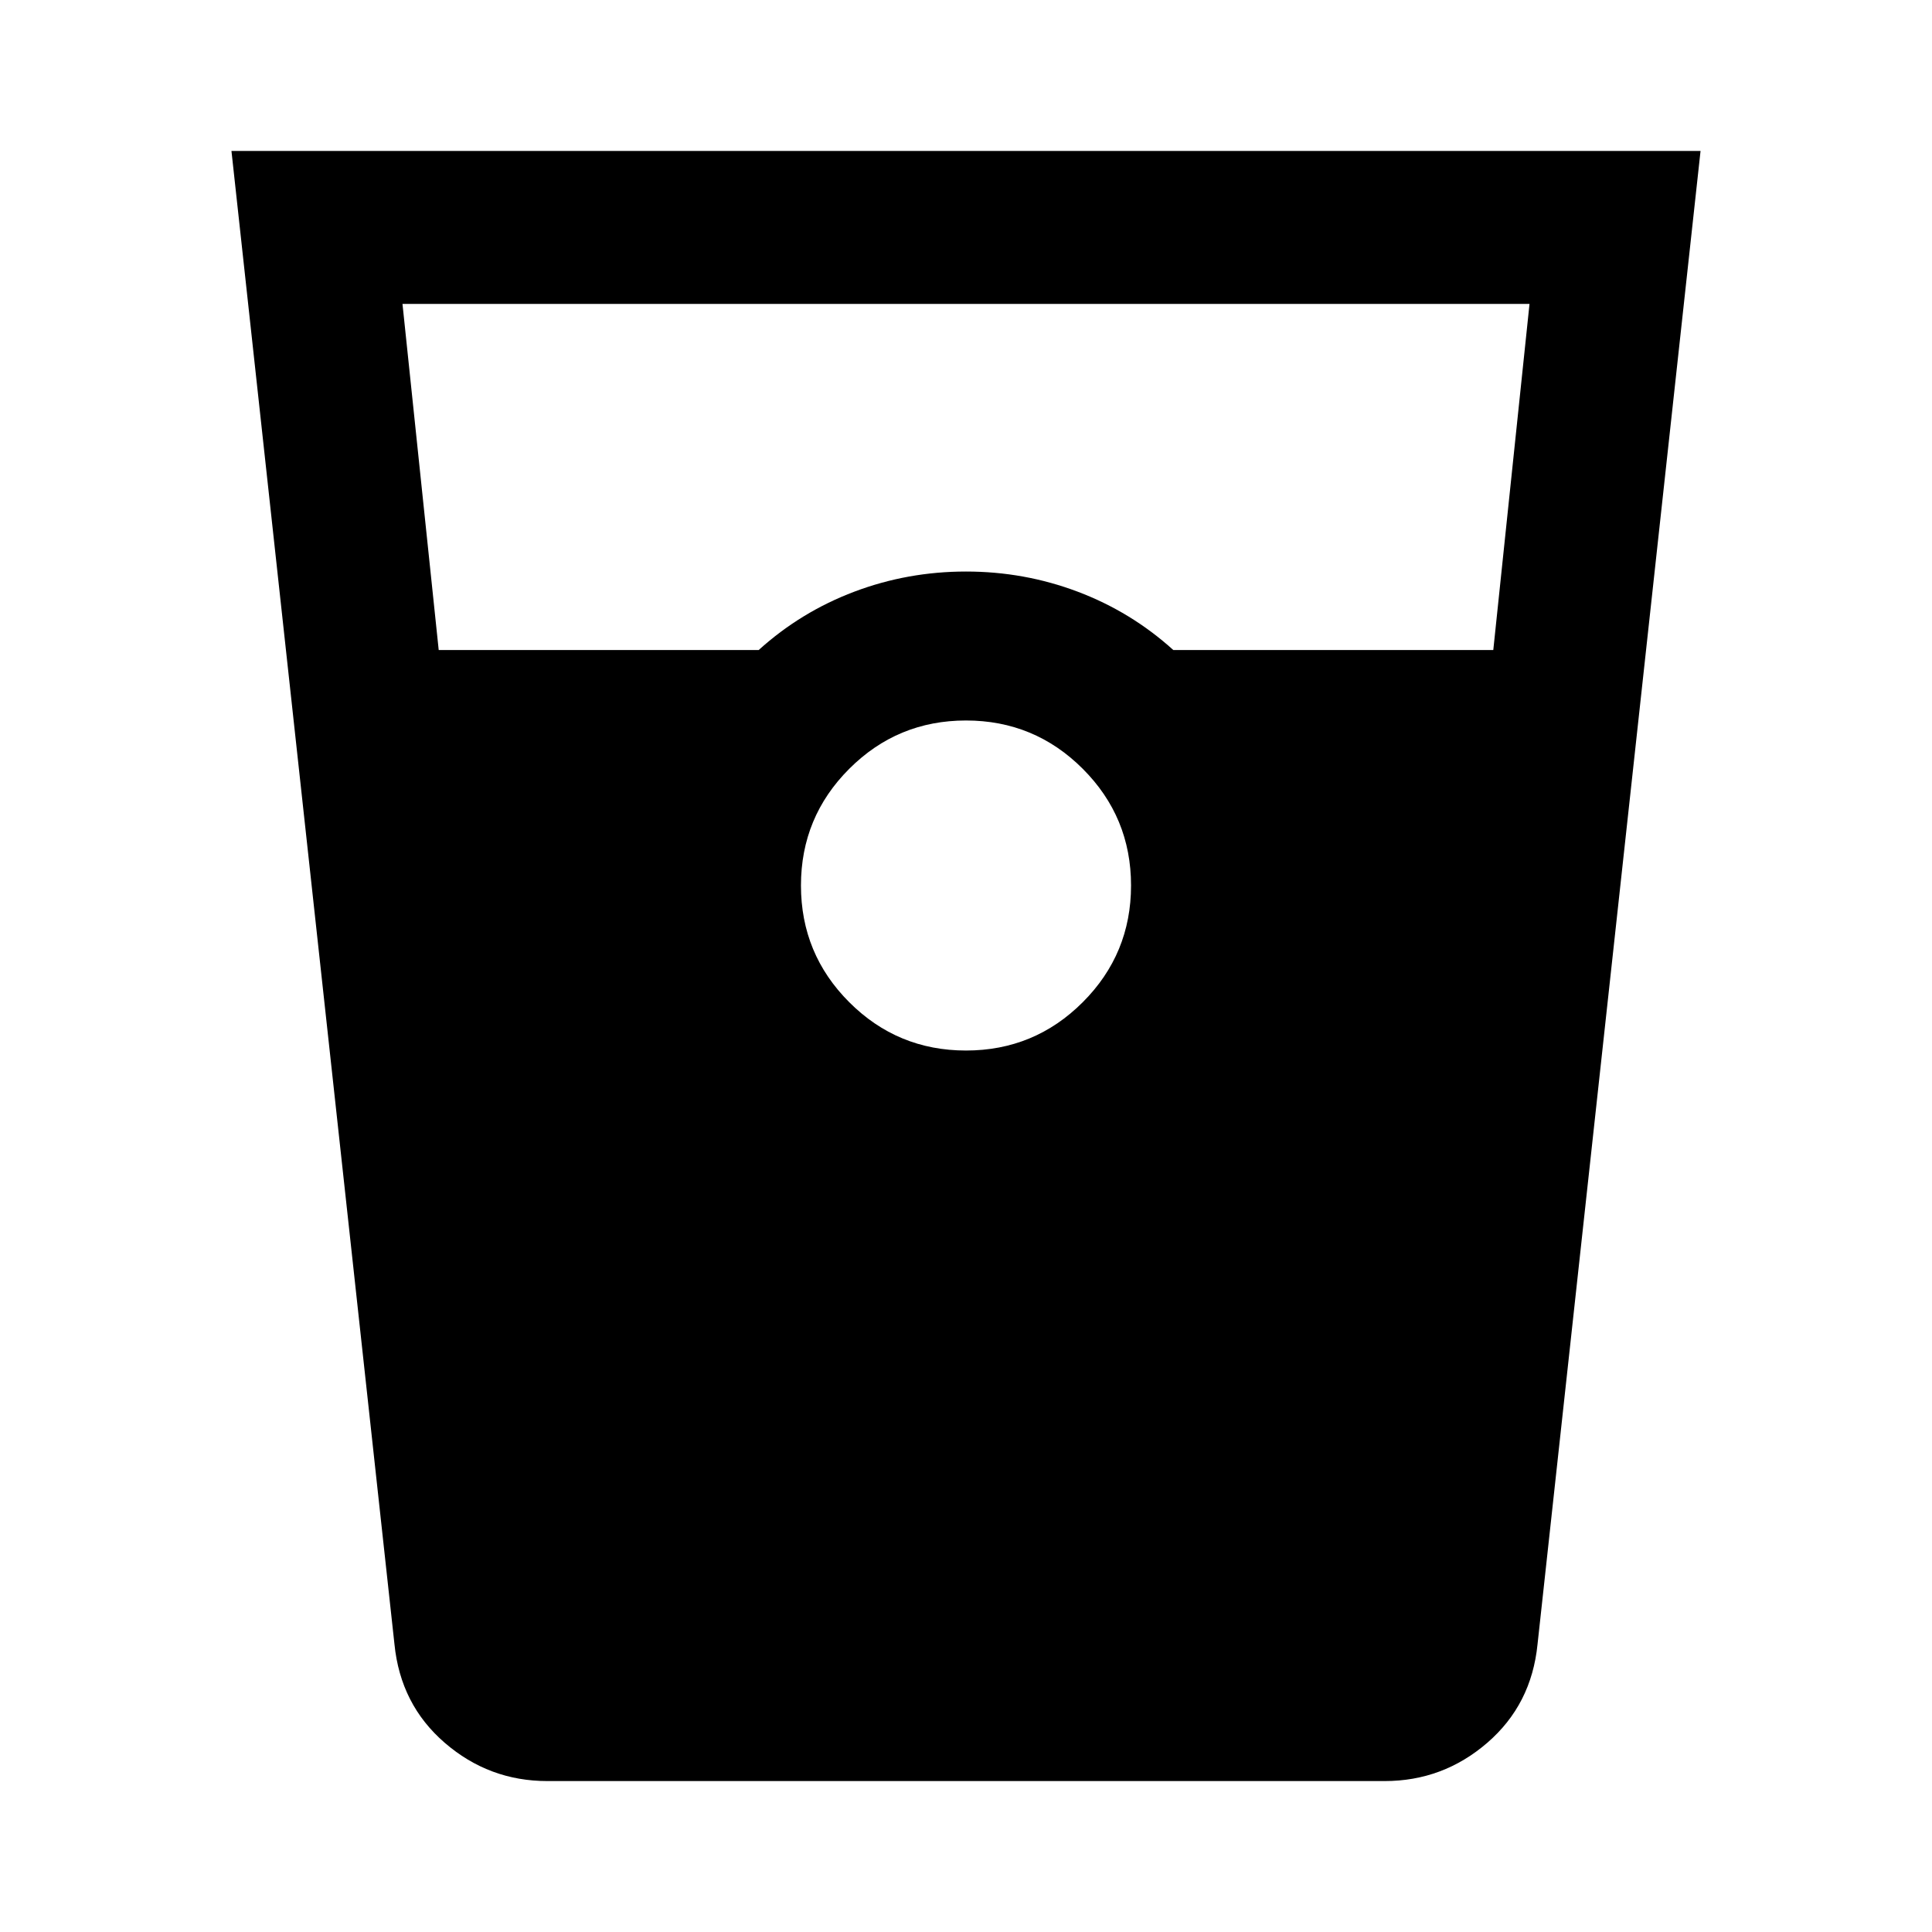 <svg xmlns="http://www.w3.org/2000/svg" height="40" width="40"><path d="M11.333 36.875q-1.208 0-2.125-.792-.916-.791-1.041-2.041L4.792 3.125h30.416l-3.375 30.917q-.125 1.25-1.041 2.041-.917.792-2.125.792Zm-2.25-23.417h6.625q.875-.791 1.98-1.208 1.104-.417 2.312-.417 1.208 0 2.312.417 1.105.417 1.98 1.208h6.625l.75-7.166H8.333ZM20 21.75q1.417 0 2.417-1 1-1 1-2.417 0-1.416-1-2.416t-2.417-1q-1.417 0-2.417 1-1 1-1 2.416 0 1.417 1 2.417 1 1 2.417 1Z"/></svg>